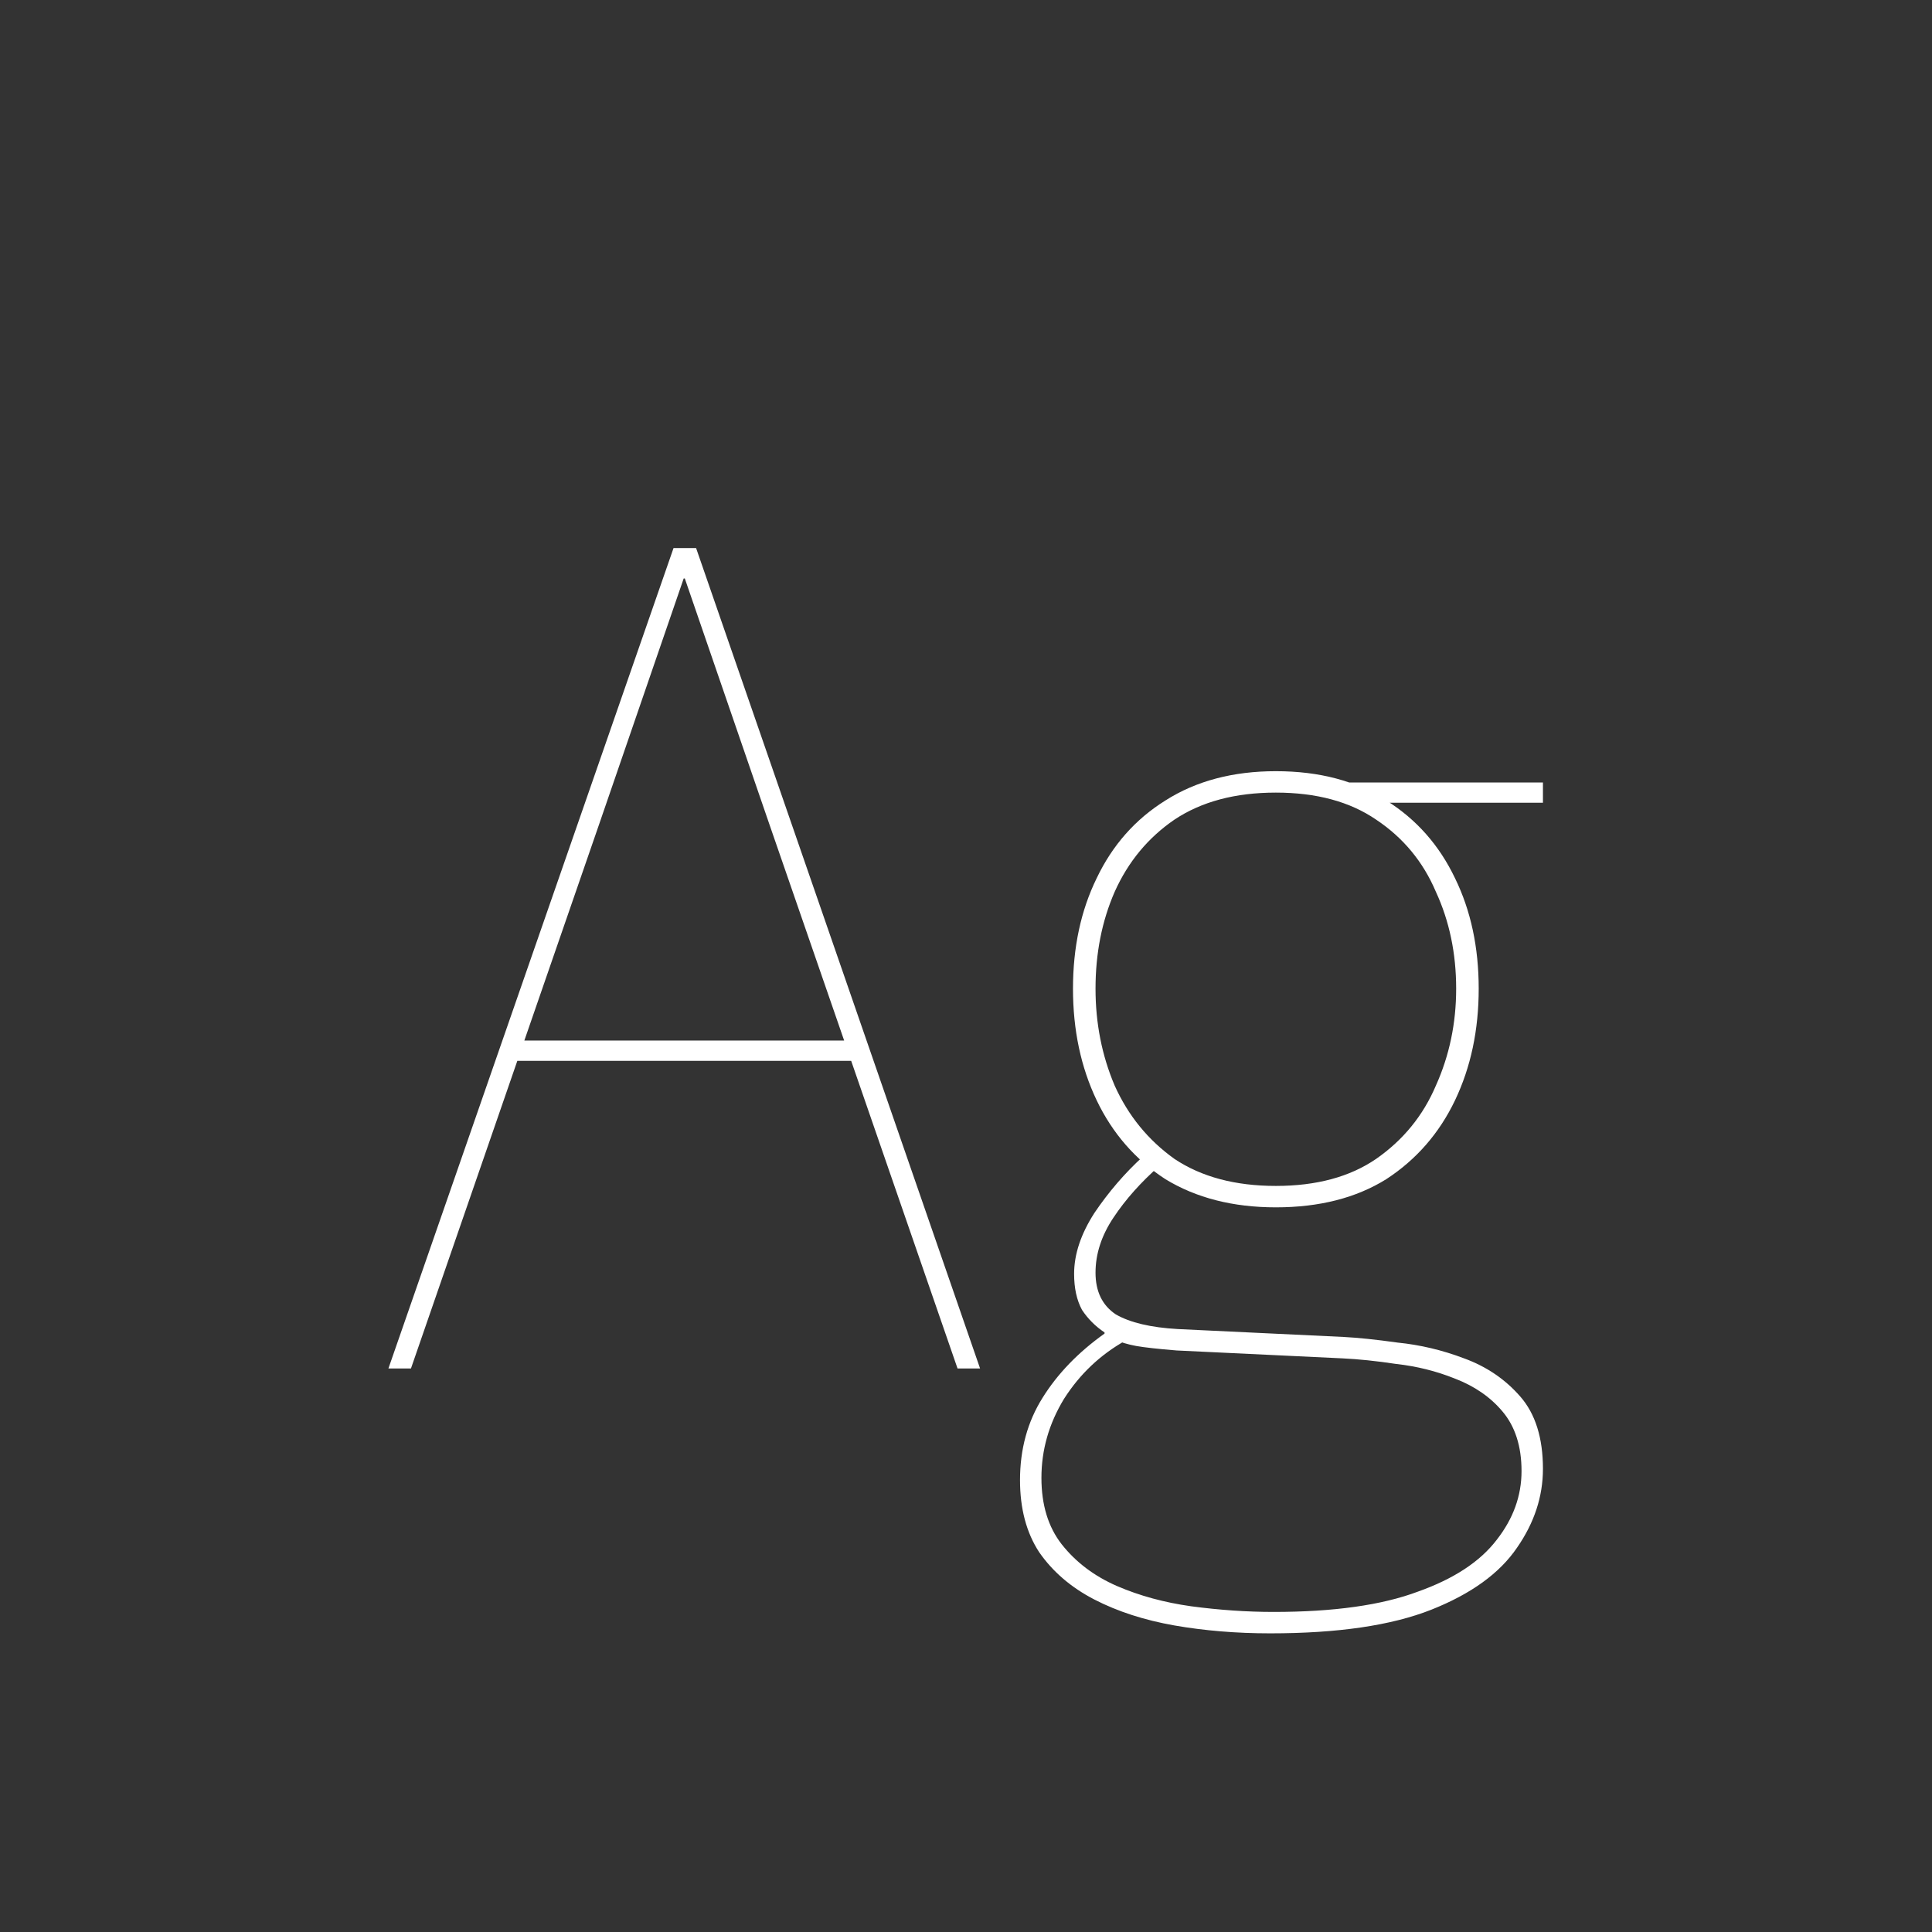 <svg width="24" height="24" viewBox="0 0 24 24" fill="none" xmlns="http://www.w3.org/2000/svg">
<rect x="0" y="0" width="24" height="24" fill="#333333" stroke="none"/>
<path d="M8.367 6.808H8.647L12.175 17H11.895L9.557 10.238L8.507 7.186H8.493L7.443 10.238L5.105 17H4.825L8.367 6.808ZM6.477 12.926H10.523L10.621 13.178H6.393L6.477 12.926ZM15.849 14.998C15.317 14.998 14.859 14.881 14.477 14.648C14.103 14.405 13.819 14.078 13.623 13.668C13.427 13.257 13.329 12.795 13.329 12.282C13.329 11.768 13.427 11.311 13.623 10.91C13.819 10.499 14.103 10.177 14.477 9.944C14.859 9.701 15.317 9.58 15.849 9.58C16.39 9.58 16.847 9.701 17.221 9.944C17.594 10.177 17.879 10.499 18.075 10.91C18.271 11.311 18.369 11.768 18.369 12.282C18.369 12.795 18.271 13.257 18.075 13.668C17.879 14.078 17.594 14.405 17.221 14.648C16.847 14.881 16.39 14.998 15.849 14.998ZM15.849 14.732C16.353 14.732 16.768 14.62 17.095 14.396C17.431 14.162 17.678 13.859 17.837 13.486C18.005 13.112 18.089 12.711 18.089 12.282C18.089 11.843 18.005 11.442 17.837 11.078C17.678 10.704 17.431 10.406 17.095 10.182C16.768 9.958 16.353 9.846 15.849 9.846C15.345 9.846 14.925 9.958 14.589 10.182C14.262 10.406 14.015 10.704 13.847 11.078C13.688 11.442 13.609 11.843 13.609 12.282C13.609 12.711 13.688 13.112 13.847 13.486C14.015 13.859 14.262 14.162 14.589 14.396C14.925 14.62 15.345 14.732 15.849 14.732ZM15.779 20.29C15.359 20.29 14.962 20.257 14.589 20.192C14.215 20.126 13.884 20.019 13.595 19.87C13.305 19.72 13.077 19.524 12.909 19.282C12.75 19.039 12.671 18.74 12.671 18.386C12.671 18.003 12.764 17.662 12.951 17.364C13.137 17.065 13.394 16.799 13.721 16.566V16.552C13.609 16.477 13.515 16.384 13.441 16.272C13.375 16.15 13.343 16.001 13.343 15.824C13.343 15.581 13.427 15.329 13.595 15.068C13.772 14.806 13.973 14.573 14.197 14.368L14.407 14.48C14.173 14.685 13.982 14.9 13.833 15.124C13.683 15.348 13.609 15.576 13.609 15.81C13.609 16.043 13.693 16.216 13.861 16.328C14.038 16.43 14.295 16.491 14.631 16.51L16.689 16.608C16.866 16.617 17.09 16.64 17.361 16.678C17.641 16.706 17.916 16.771 18.187 16.874C18.467 16.976 18.7 17.135 18.887 17.35C19.073 17.564 19.167 17.863 19.167 18.246C19.167 18.591 19.059 18.918 18.845 19.226C18.63 19.543 18.275 19.8 17.781 19.996C17.286 20.192 16.619 20.29 15.779 20.29ZM15.821 20.024C16.567 20.024 17.165 19.94 17.613 19.772C18.061 19.613 18.387 19.398 18.593 19.128C18.798 18.866 18.901 18.582 18.901 18.274C18.901 17.966 18.821 17.718 18.663 17.532C18.513 17.354 18.317 17.219 18.075 17.126C17.841 17.032 17.599 16.972 17.347 16.944C17.095 16.906 16.871 16.883 16.675 16.874L14.617 16.776C14.383 16.757 14.215 16.738 14.113 16.72C14.01 16.701 13.917 16.673 13.833 16.636L13.987 16.65C13.669 16.827 13.413 17.07 13.217 17.378C13.03 17.686 12.937 18.012 12.937 18.358C12.937 18.694 13.021 18.969 13.189 19.184C13.366 19.408 13.595 19.58 13.875 19.702C14.155 19.823 14.463 19.907 14.799 19.954C15.144 20 15.485 20.024 15.821 20.024ZM16.689 9.72H19.167V9.972H17.165L16.689 9.72Z" fill="white"/>
</svg>
